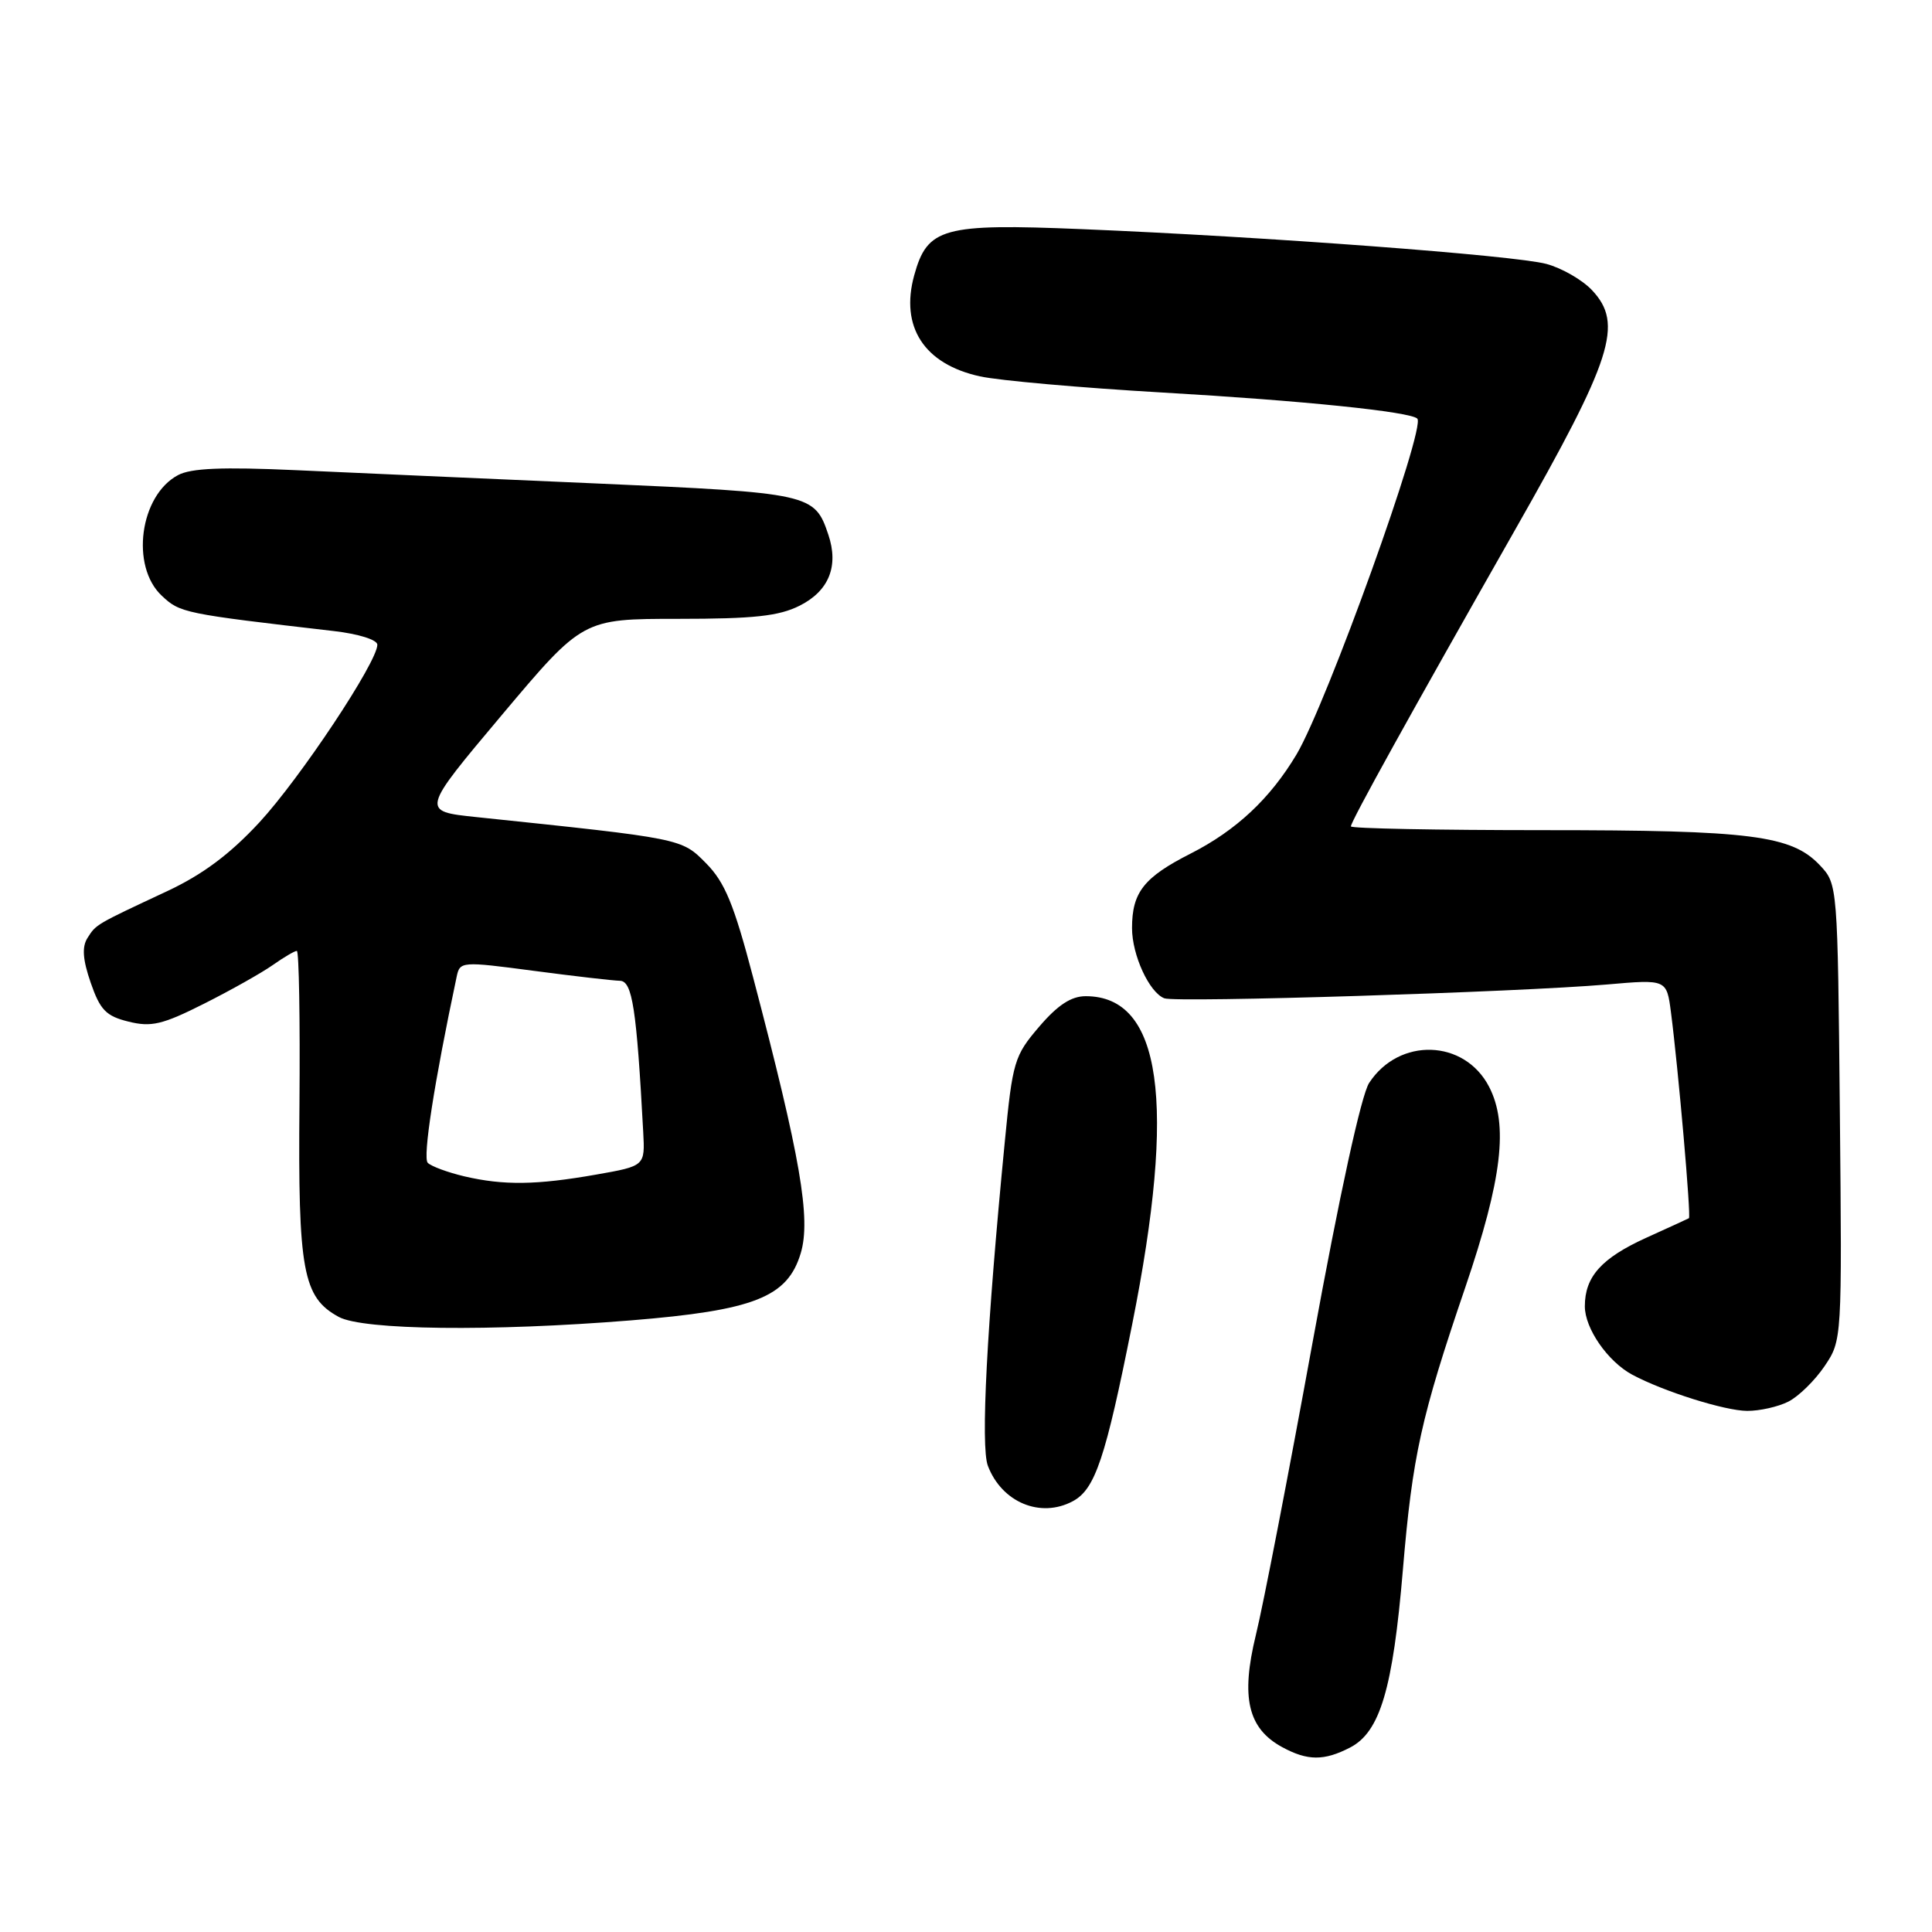 <?xml version="1.0" encoding="UTF-8" standalone="no"?>
<!DOCTYPE svg PUBLIC "-//W3C//DTD SVG 1.1//EN" "http://www.w3.org/Graphics/SVG/1.1/DTD/svg11.dtd" >
<svg xmlns="http://www.w3.org/2000/svg" xmlns:xlink="http://www.w3.org/1999/xlink" version="1.1" viewBox="0 0 256 256">
 <g >
 <path fill="currentColor"
d=" M 178.89 231.56 C 182.87 229.50 184.56 223.81 185.89 208.00 C 187.16 192.91 188.29 187.79 194.16 170.58 C 199.04 156.24 199.90 149.00 197.31 144.00 C 194.05 137.70 185.39 137.42 181.42 143.49 C 180.38 145.07 177.49 158.32 173.94 177.78 C 170.76 195.23 167.38 212.71 166.41 216.64 C 164.39 224.92 165.35 229.03 169.89 231.50 C 173.25 233.33 175.44 233.34 178.89 231.56 Z  M 142.15 198.92 C 145.11 197.34 146.48 193.26 150.02 175.48 C 155.91 146.00 153.92 132.00 143.86 132.00 C 141.94 132.00 140.15 133.17 137.69 136.05 C 134.40 139.89 134.17 140.66 133.14 151.30 C 130.75 175.80 129.92 191.67 130.90 194.23 C 132.74 199.07 137.87 201.21 142.15 198.92 Z  M 236.97 185.72 C 238.33 185.03 240.48 182.92 241.76 181.03 C 244.08 177.59 244.08 177.55 243.79 147.37 C 243.50 117.29 243.49 117.15 241.17 114.68 C 237.41 110.68 232.09 110.00 204.56 110.00 C 190.50 110.00 179.00 109.78 179.00 109.50 C 179.00 108.84 186.77 94.81 200.73 70.25 C 213.70 47.45 215.15 42.92 210.95 38.45 C 209.67 37.09 206.95 35.52 204.90 34.97 C 200.68 33.84 167.65 31.36 143.31 30.36 C 124.92 29.60 122.88 30.17 121.14 36.47 C 119.25 43.31 122.45 48.25 129.85 49.87 C 132.41 50.43 143.28 51.39 154.00 52.01 C 172.54 53.08 186.88 54.55 187.80 55.47 C 188.97 56.64 175.81 93.21 171.80 99.96 C 168.31 105.81 163.82 110.02 157.79 113.09 C 151.56 116.25 150.00 118.23 150.00 122.98 C 150.00 126.55 152.28 131.51 154.28 132.28 C 155.85 132.88 201.27 131.46 212.93 130.45 C 220.84 129.76 220.84 129.76 221.41 134.13 C 222.38 141.61 224.10 161.24 223.79 161.42 C 223.63 161.51 221.10 162.67 218.16 164.00 C 212.20 166.71 210.00 169.16 210.00 173.09 C 210.00 176.04 213.04 180.41 216.29 182.16 C 220.44 184.38 228.54 186.93 231.50 186.95 C 233.15 186.96 235.61 186.41 236.97 185.72 Z  M 83.56 174.96 C 99.95 173.63 104.35 171.89 106.10 166.06 C 107.47 161.49 106.08 153.41 99.79 129.50 C 97.24 119.79 96.05 116.91 93.56 114.39 C 90.29 111.08 90.49 111.13 63.14 108.27 C 55.77 107.50 55.77 107.50 66.49 94.75 C 77.22 82.00 77.22 82.00 89.86 82.00 C 99.90 82.00 103.21 81.64 105.97 80.25 C 109.84 78.30 111.16 75.01 109.76 70.85 C 107.94 65.42 107.43 65.31 79.00 64.06 C 64.42 63.43 46.52 62.63 39.22 62.30 C 29.45 61.86 25.31 62.03 23.58 62.96 C 18.52 65.66 17.26 75.02 21.43 78.93 C 23.86 81.22 24.31 81.31 44.25 83.62 C 47.53 84.00 50.00 84.78 50.00 85.43 C 50.00 87.73 39.76 103.14 34.36 108.98 C 30.45 113.20 26.85 115.88 22.16 118.08 C 12.62 122.54 12.74 122.47 11.59 124.29 C 10.84 125.48 10.96 127.15 12.02 130.22 C 13.27 133.83 14.05 134.64 17.03 135.37 C 20.04 136.12 21.53 135.77 27.03 133.00 C 30.59 131.21 34.69 128.90 36.15 127.87 C 37.61 126.84 39.04 126.00 39.33 126.00 C 39.62 126.00 39.77 135.11 39.68 146.25 C 39.48 168.42 40.13 171.91 44.89 174.50 C 48.11 176.25 65.12 176.45 83.56 174.96 Z  M 61.52 155.87 C 59.33 155.35 57.15 154.55 56.68 154.08 C 55.99 153.39 57.53 143.47 60.51 129.42 C 60.94 127.39 61.13 127.37 70.73 128.64 C 76.10 129.35 81.24 129.94 82.15 129.96 C 83.79 130.00 84.35 133.65 85.23 150.00 C 85.47 154.50 85.47 154.50 78.99 155.64 C 71.08 157.03 66.74 157.09 61.52 155.87 Z "/>
</g>
</svg>
